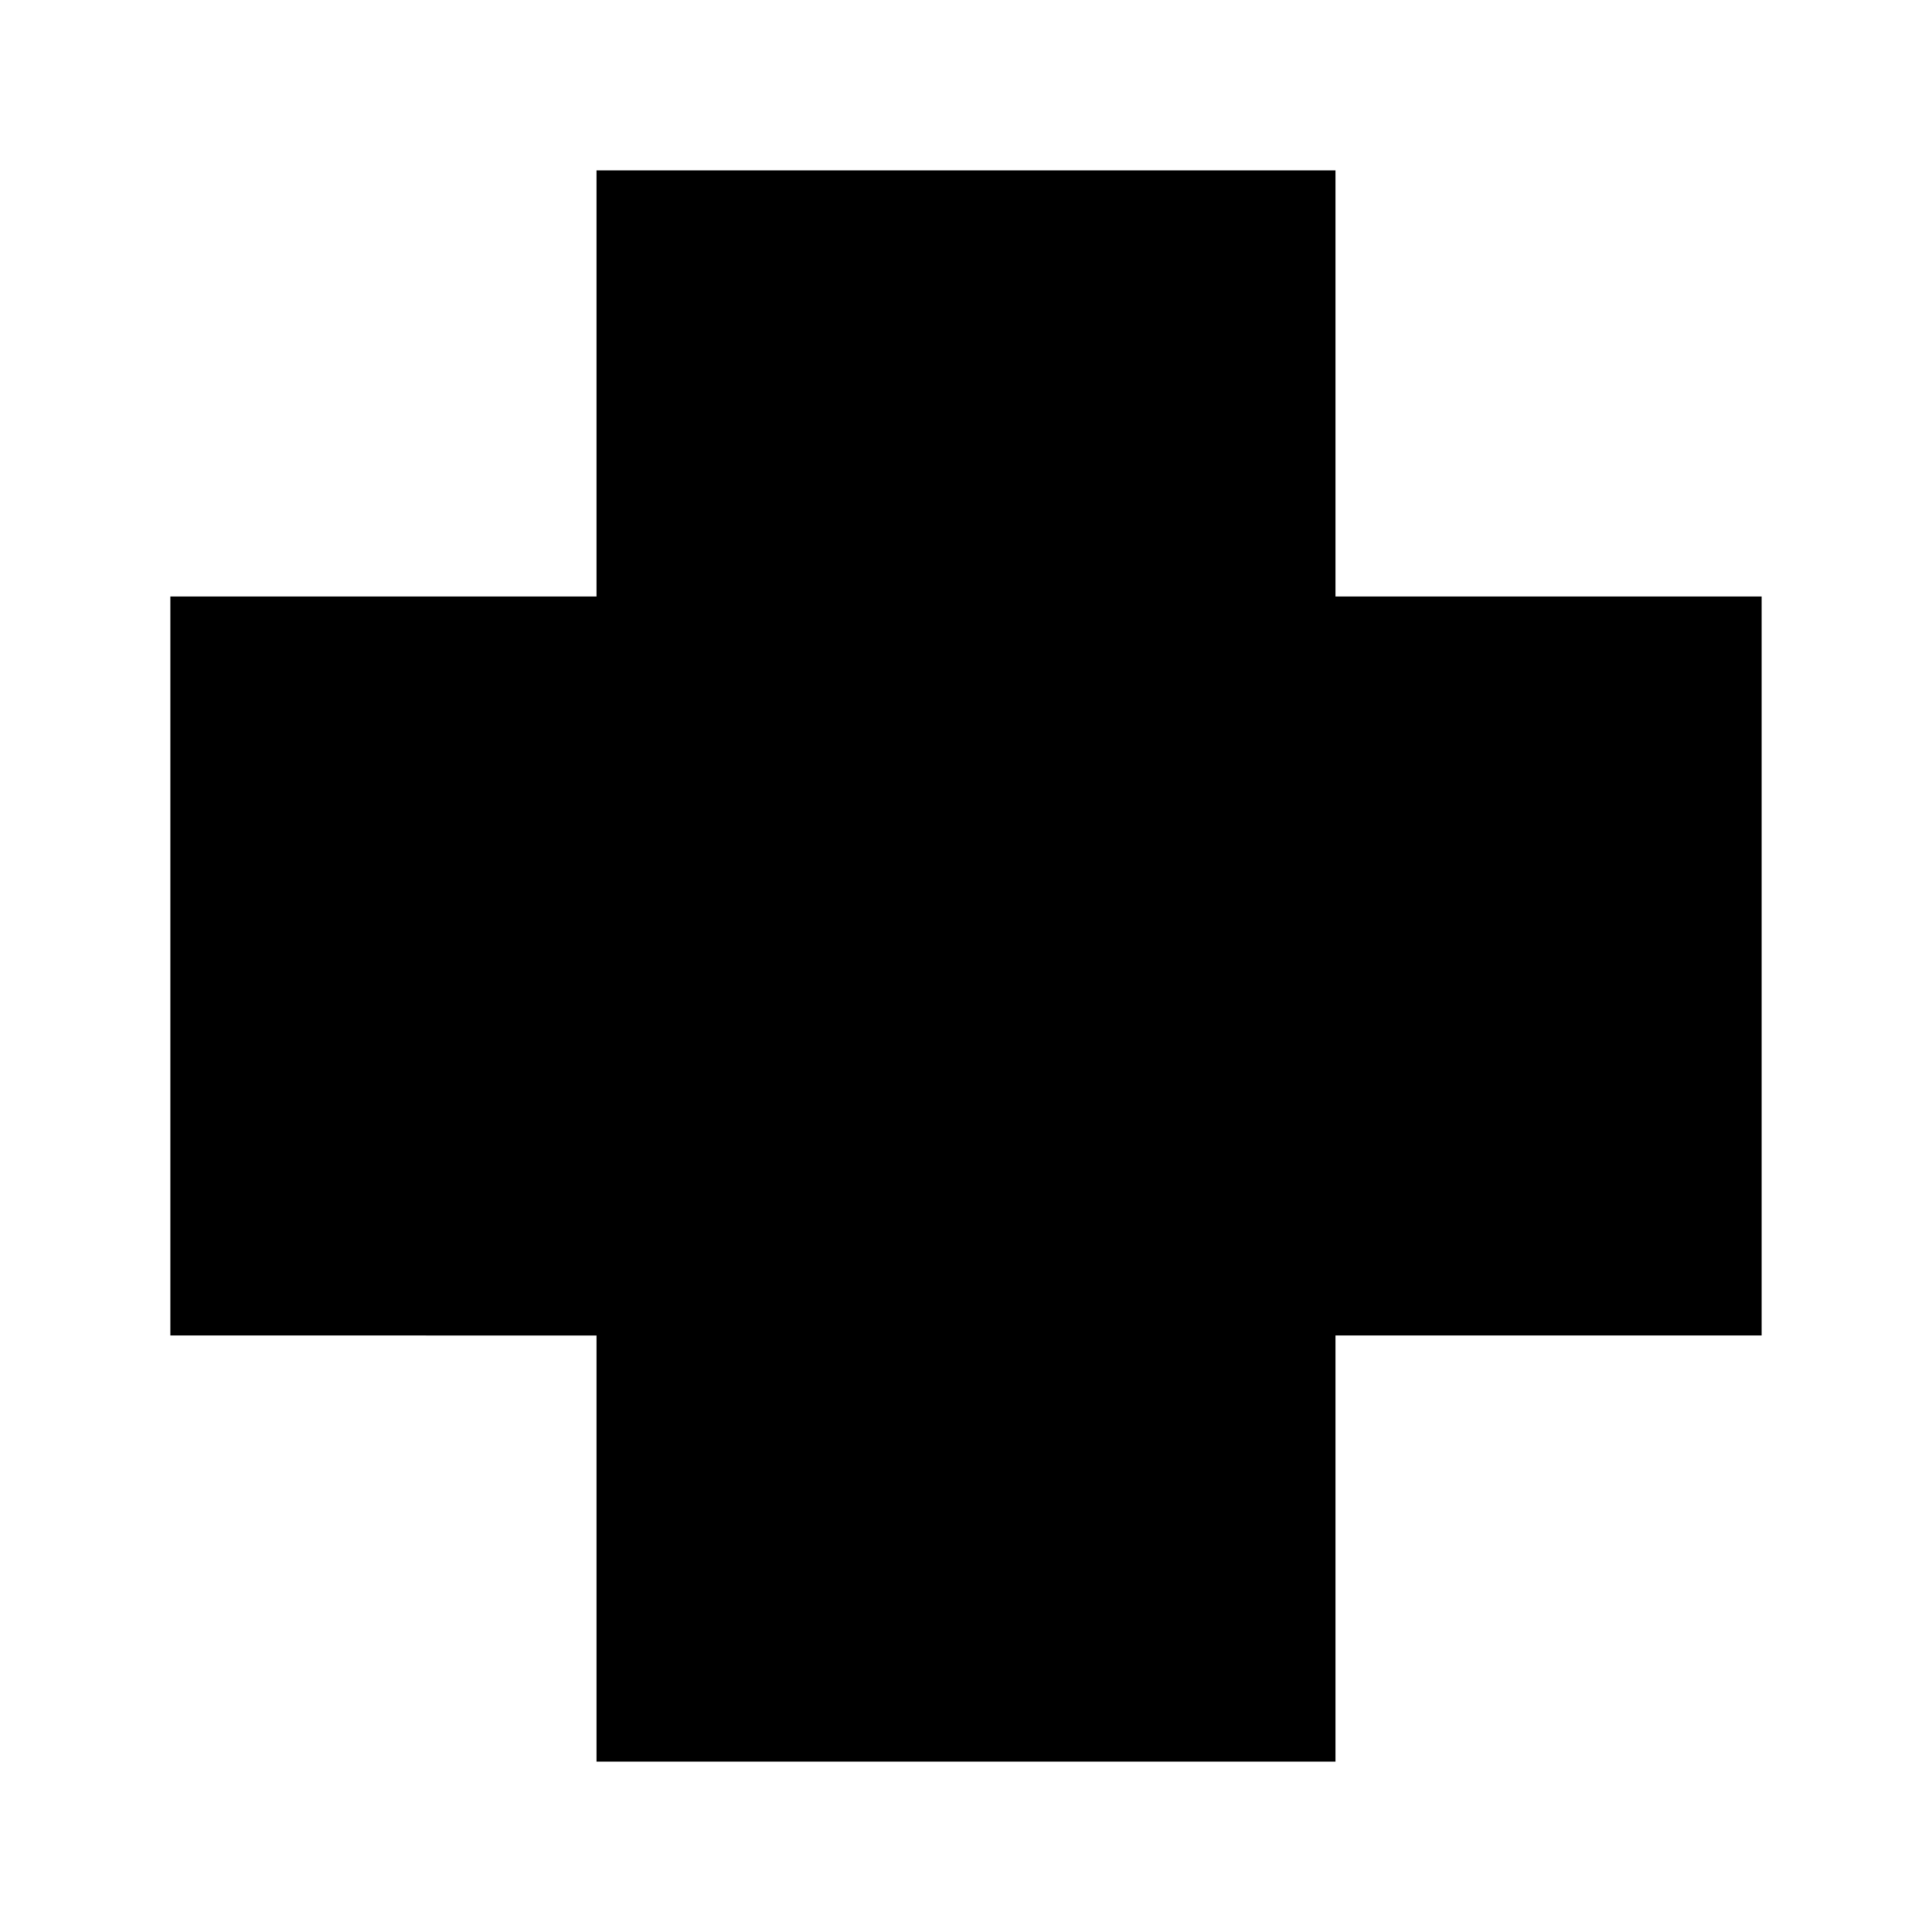 <svg xmlns="http://www.w3.org/2000/svg" height="24" viewBox="0 -960 960 960" width="24"><path d="M296.41-84.65v-211.76H84.65v-367.18h211.76v-211.76h367.18v211.76h211.76v367.18H663.59v211.76H296.41Z"/></svg>